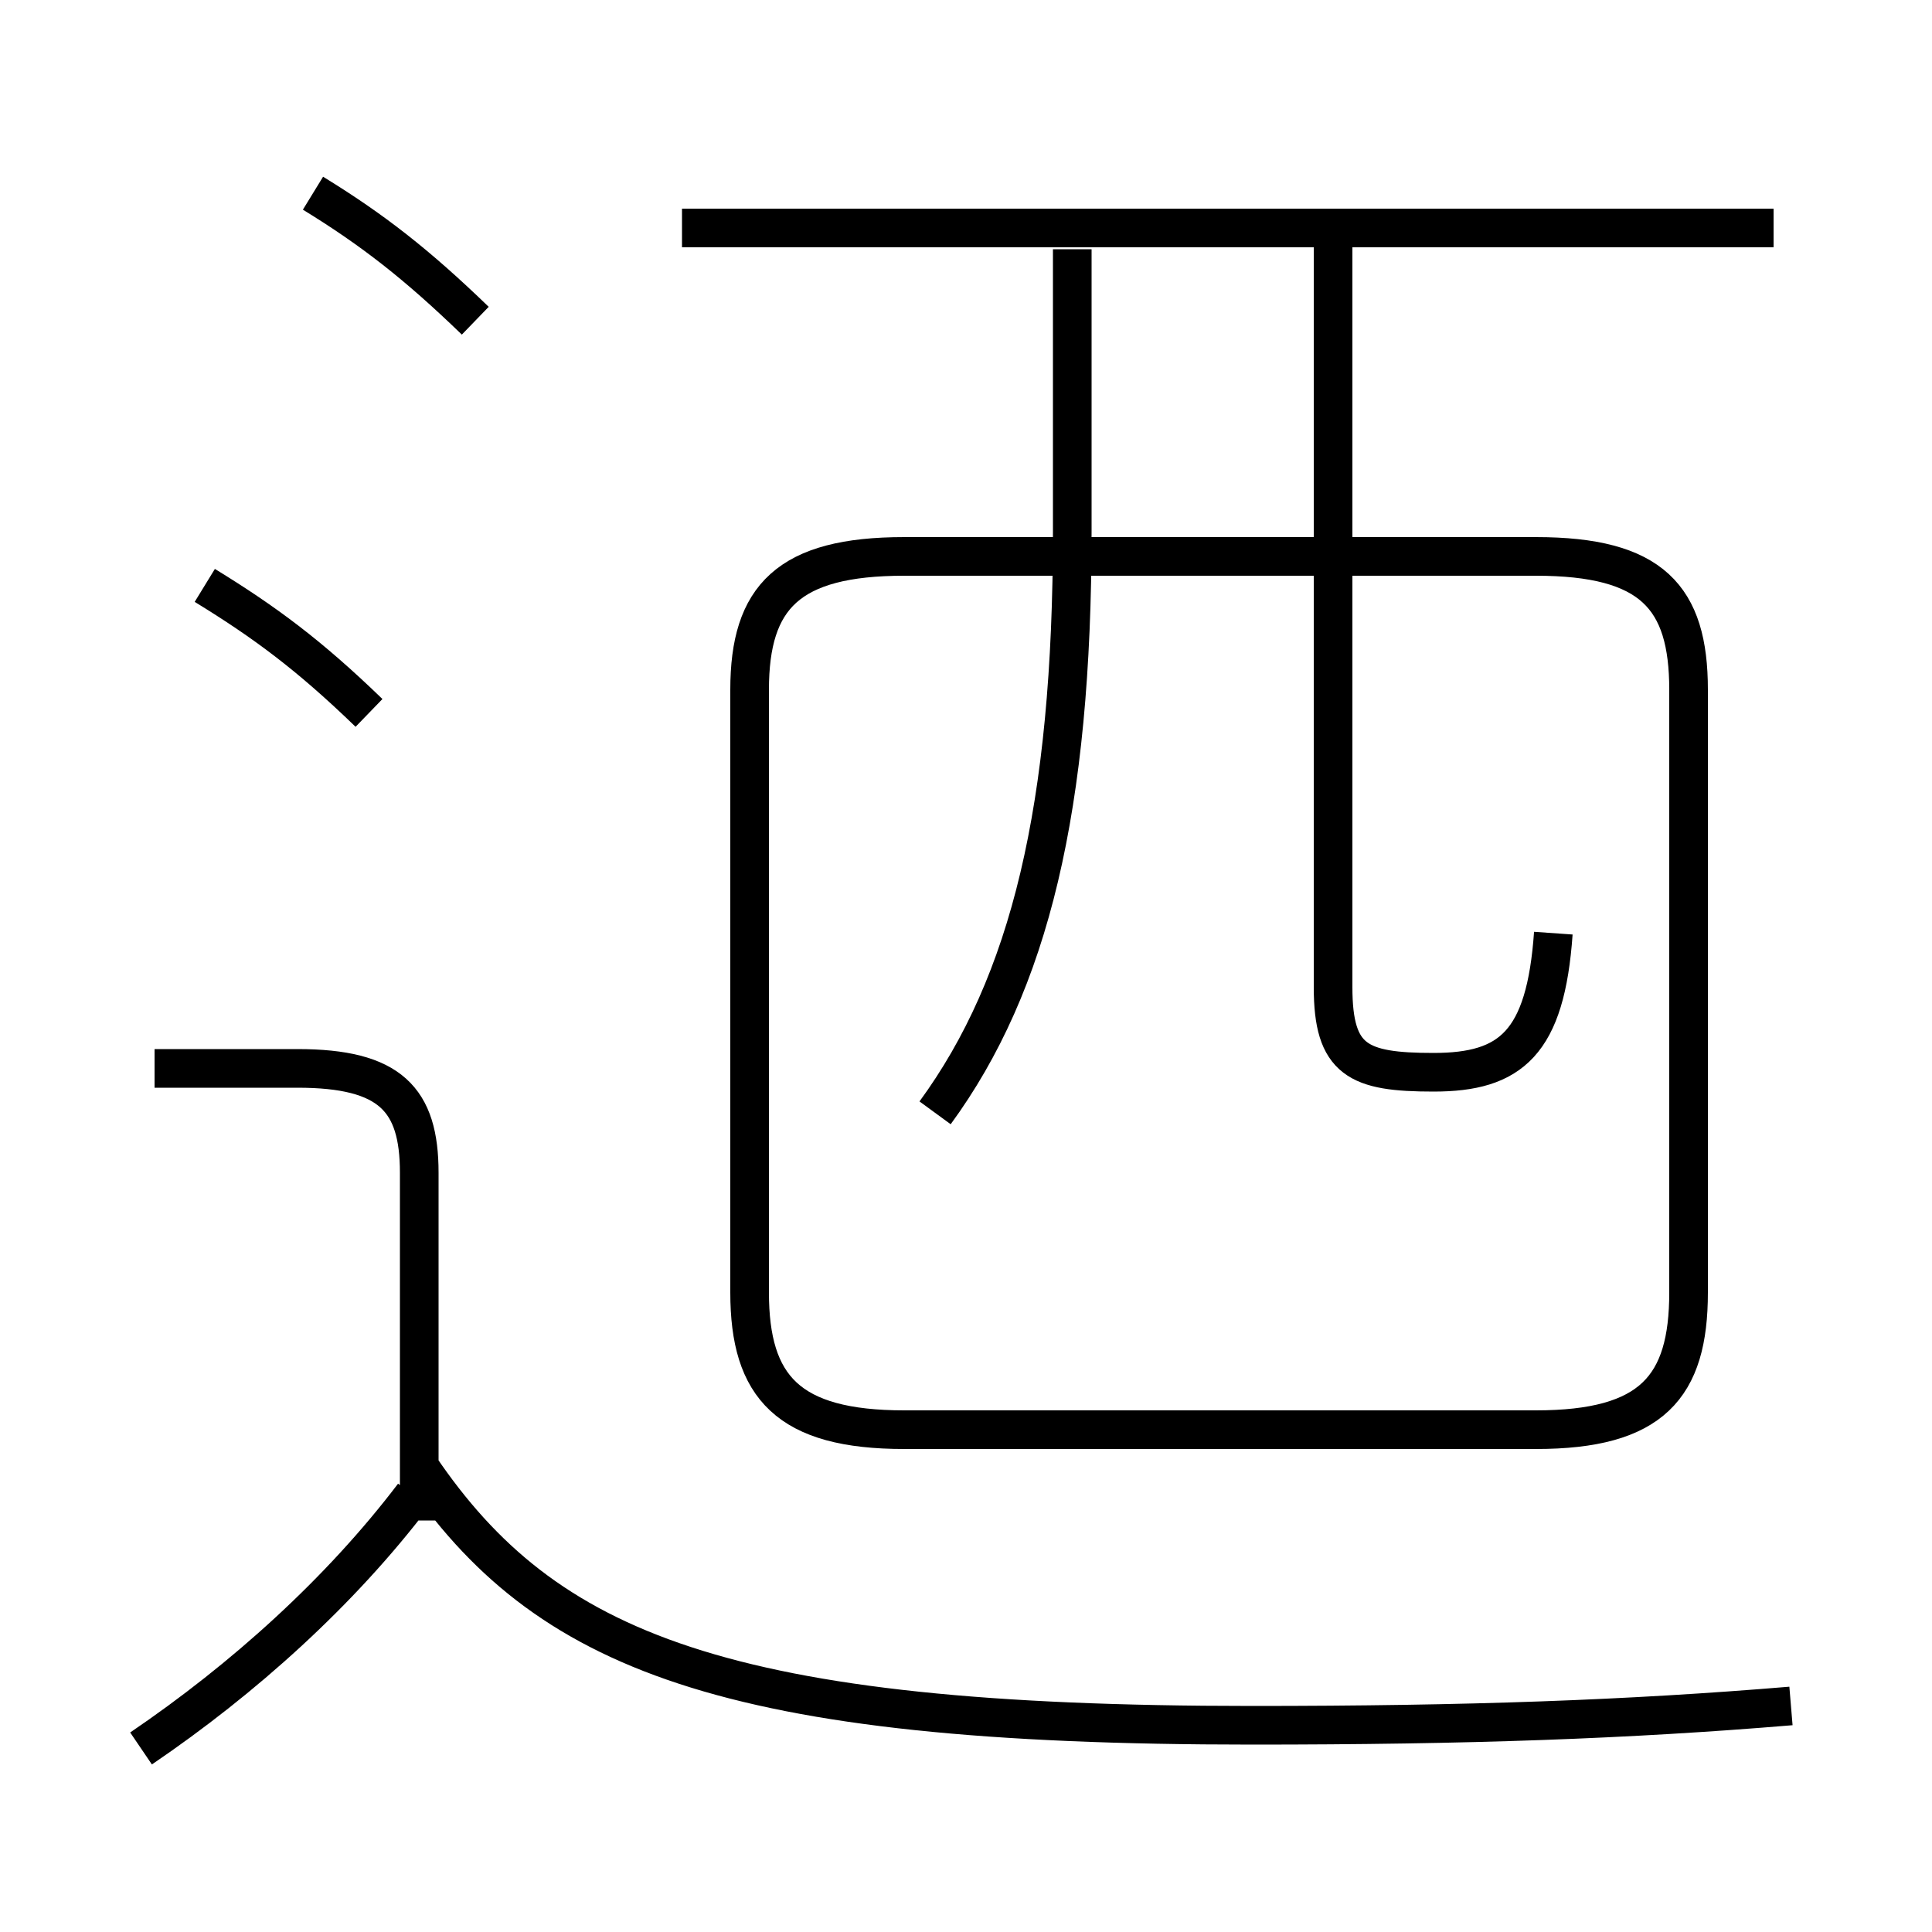 <?xml version='1.0' encoding='utf8'?>
<svg viewBox="0.0 -6.0 50.0 50.0" version="1.1" xmlns="http://www.w3.org/2000/svg">
<rect x="0.0" y="-6.0" width="50.0" height="50.0" fill="#808080" stroke="none"/>
<rect x="-1000" y="-1000" width="2000" height="2000" stroke="white" fill="white"/>
<g style="fill:white;stroke:#000000;  stroke-width:1">
<path d="M 23.4 -7.0 L 39.75 -7.0 C 42.75 -7.0 43.7 -8.1 43.7 -10.55 L 43.7 -26.15 C 43.7 -28.55 42.75 -29.6 39.75 -29.6 L 23.4 -29.6 C 20.4 -29.6 19.4 -28.55 19.4 -26.15 L 19.4 -10.55 C 19.4 -8.1 20.4 -7.0 23.4 -7.0 Z M 3.65 1.25 C 6.3 -0.55 8.8 -2.8 10.7 -5.3 M 10.85 -4.65 L 10.85 -13.65 C 10.85 -15.55 10.1 -16.35 7.7 -16.35 L 4.0 -16.35 M 46.35 0.15 C 42.15 0.5 38.0 0.65 32.4 0.65 C 18.75 0.65 14.1 -1.25 10.85 -6.05 M 9.55 -25.55 C 8.0 -27.05 6.85 -27.9 5.3 -28.85 M 12.3 -35.7 C 10.8 -37.15 9.65 -38.05 8.1 -39.0 M 24.2 -15.2 C 26.65 -18.55 27.75 -23.1 27.75 -30.25 L 27.75 -37.55 M 40.2 -19.85 C 40.0 -17.0 39.1 -16.25 37.1 -16.25 C 35.15 -16.25 34.5 -16.55 34.5 -18.45 L 34.5 -37.6 M 45.9 -38.1 L 17.65 -38.1" transform="translate(0.0 38.0)" />
</g>
</svg>